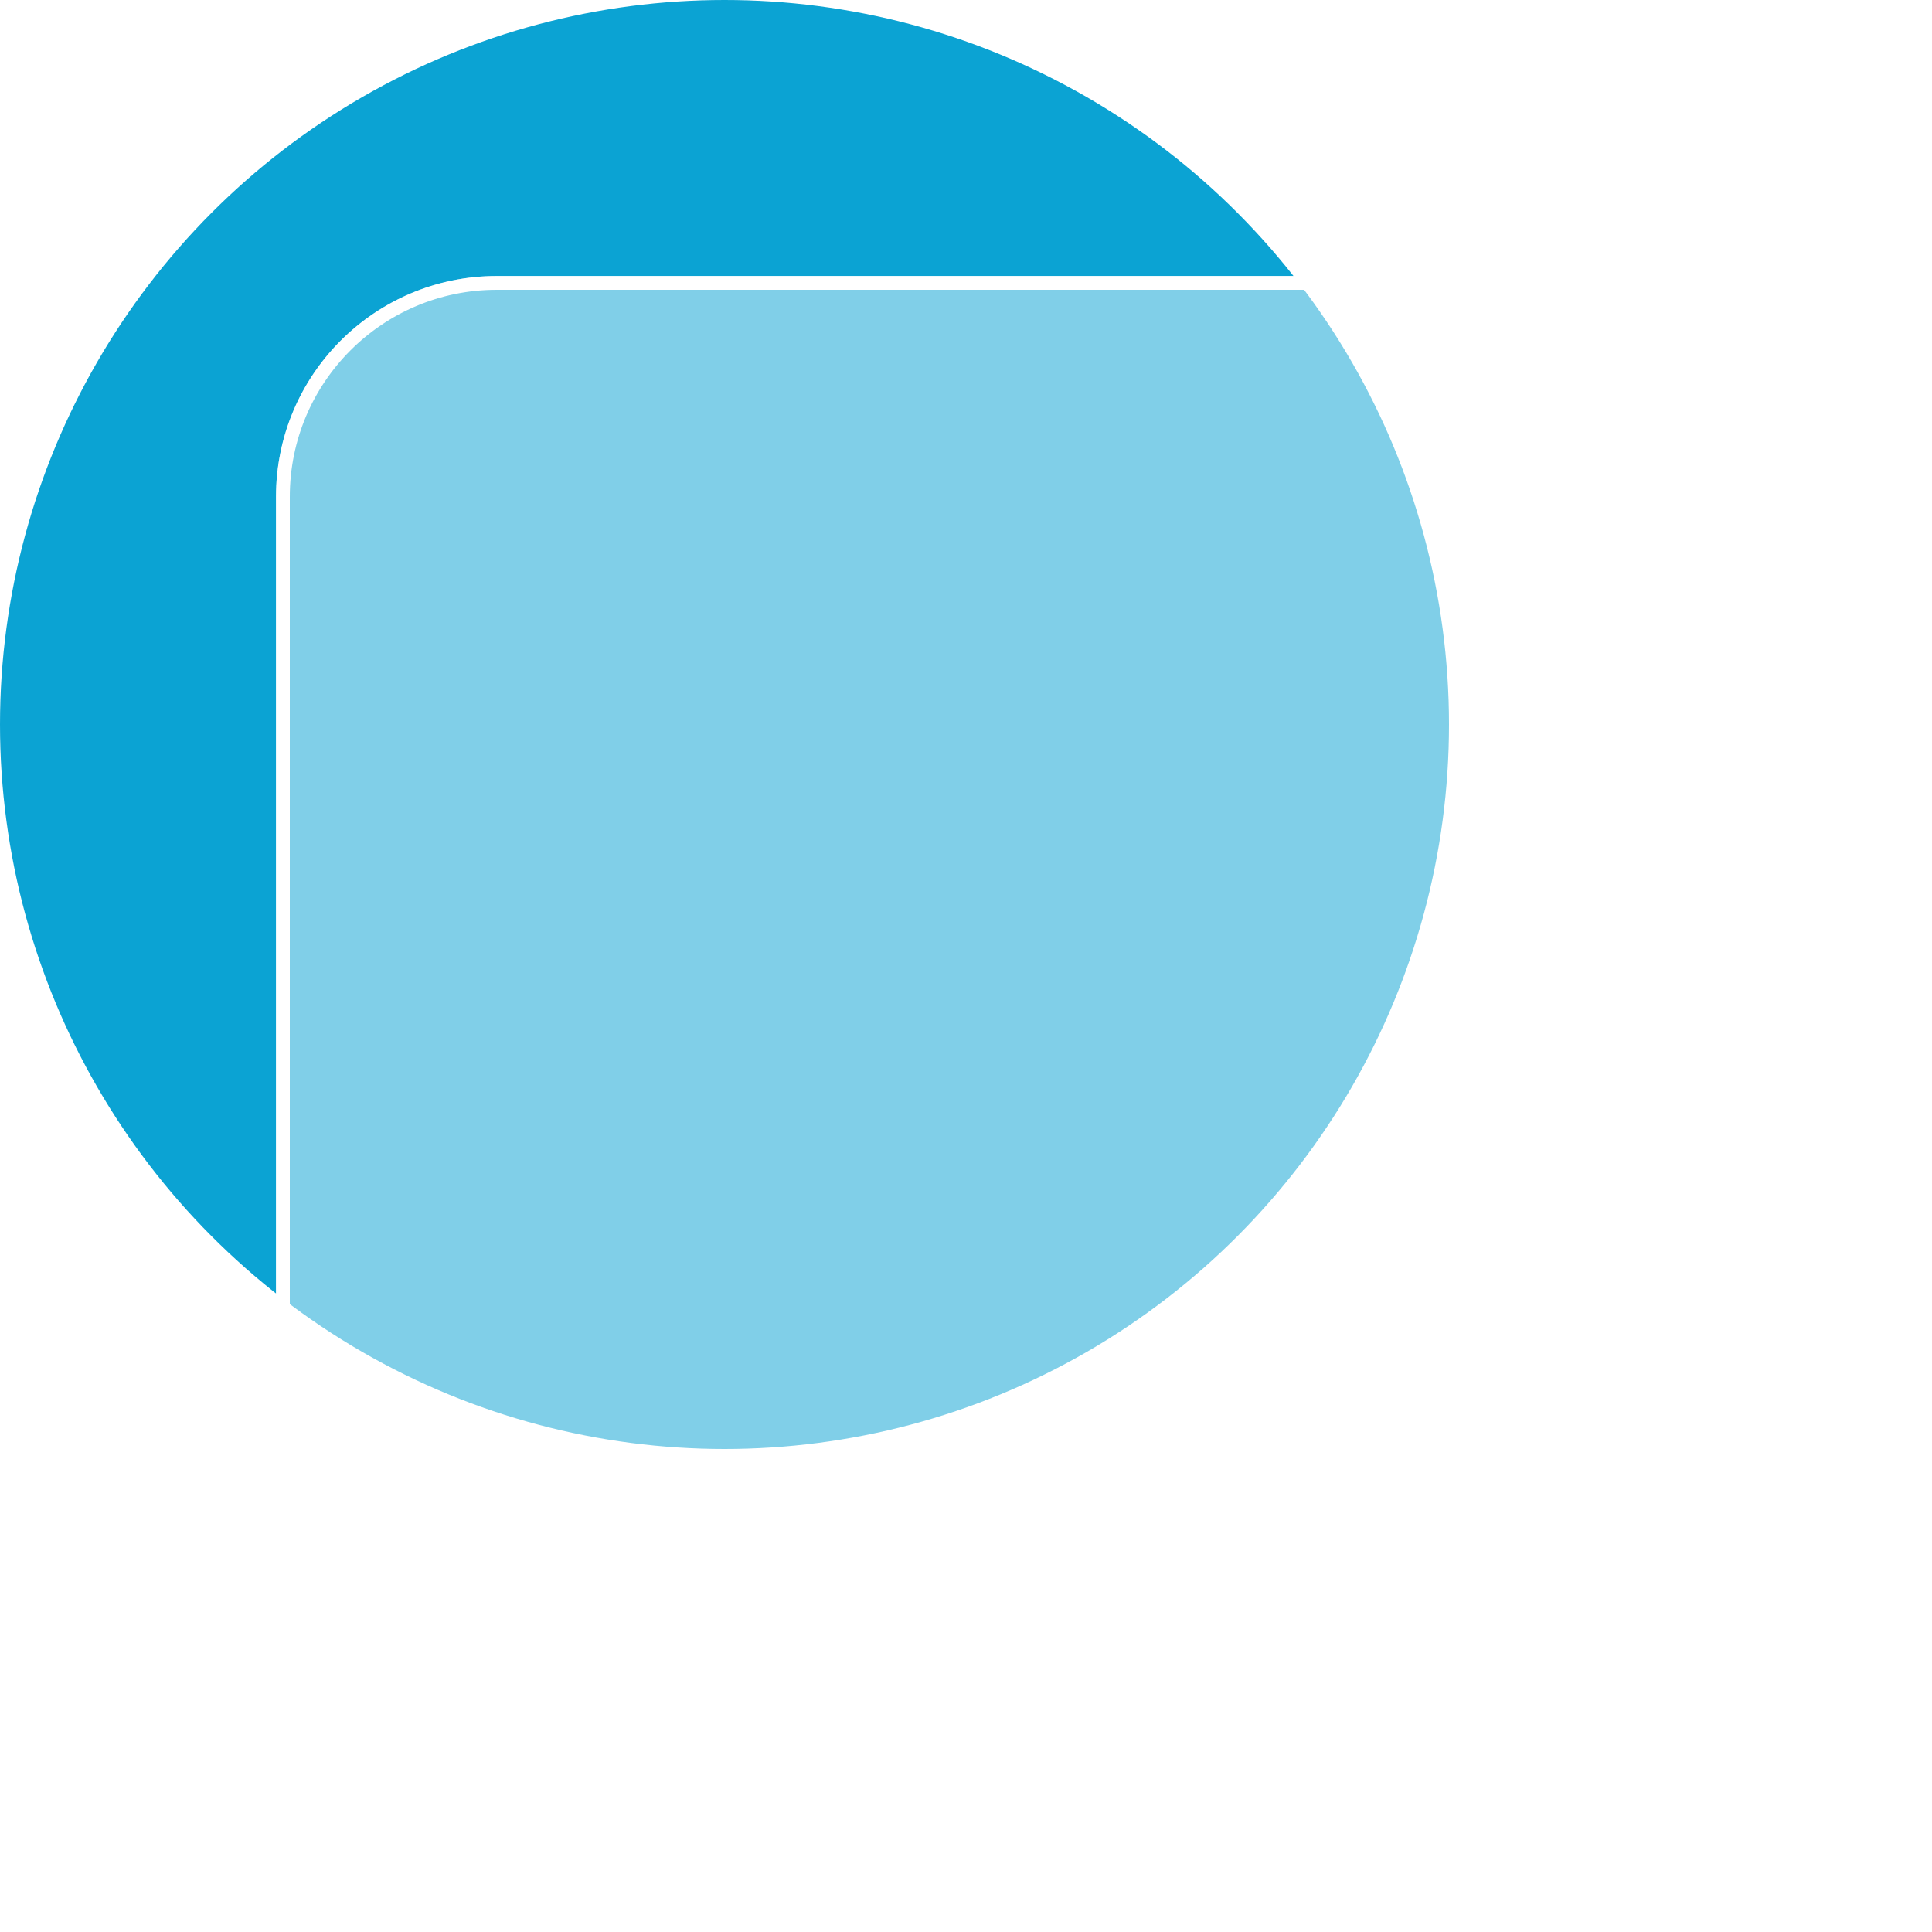 <svg width="140" height="140" viewBox="0 0 140 140" fill="none" xmlns="http://www.w3.org/2000/svg">
<circle cx="52.5" cy="52.5" r="52.5" fill="#0BA3D3"/>
<g filter="url(#filter0_b)">
<rect x="20" y="20" width="120" height="120" rx="16" fill="white" fill-opacity="0.48"/>
<rect x="20.5" y="20.5" width="119" height="119" rx="15.5" stroke="white"/>
</g>
<defs>
<filter id="filter0_b" x="-20" y="-20" width="200" height="200" filterUnits="userSpaceOnUse" color-interpolation-filters="sRGB">
<feFlood flood-opacity="0" result="BackgroundImageFix"/>
<feGaussianBlur in="BackgroundImage" stdDeviation="20"/>
<feComposite in2="SourceAlpha" operator="in" result="effect1_backgroundBlur"/>
<feBlend mode="normal" in="SourceGraphic" in2="effect1_backgroundBlur" result="shape"/>
</filter>
</defs>
</svg>
